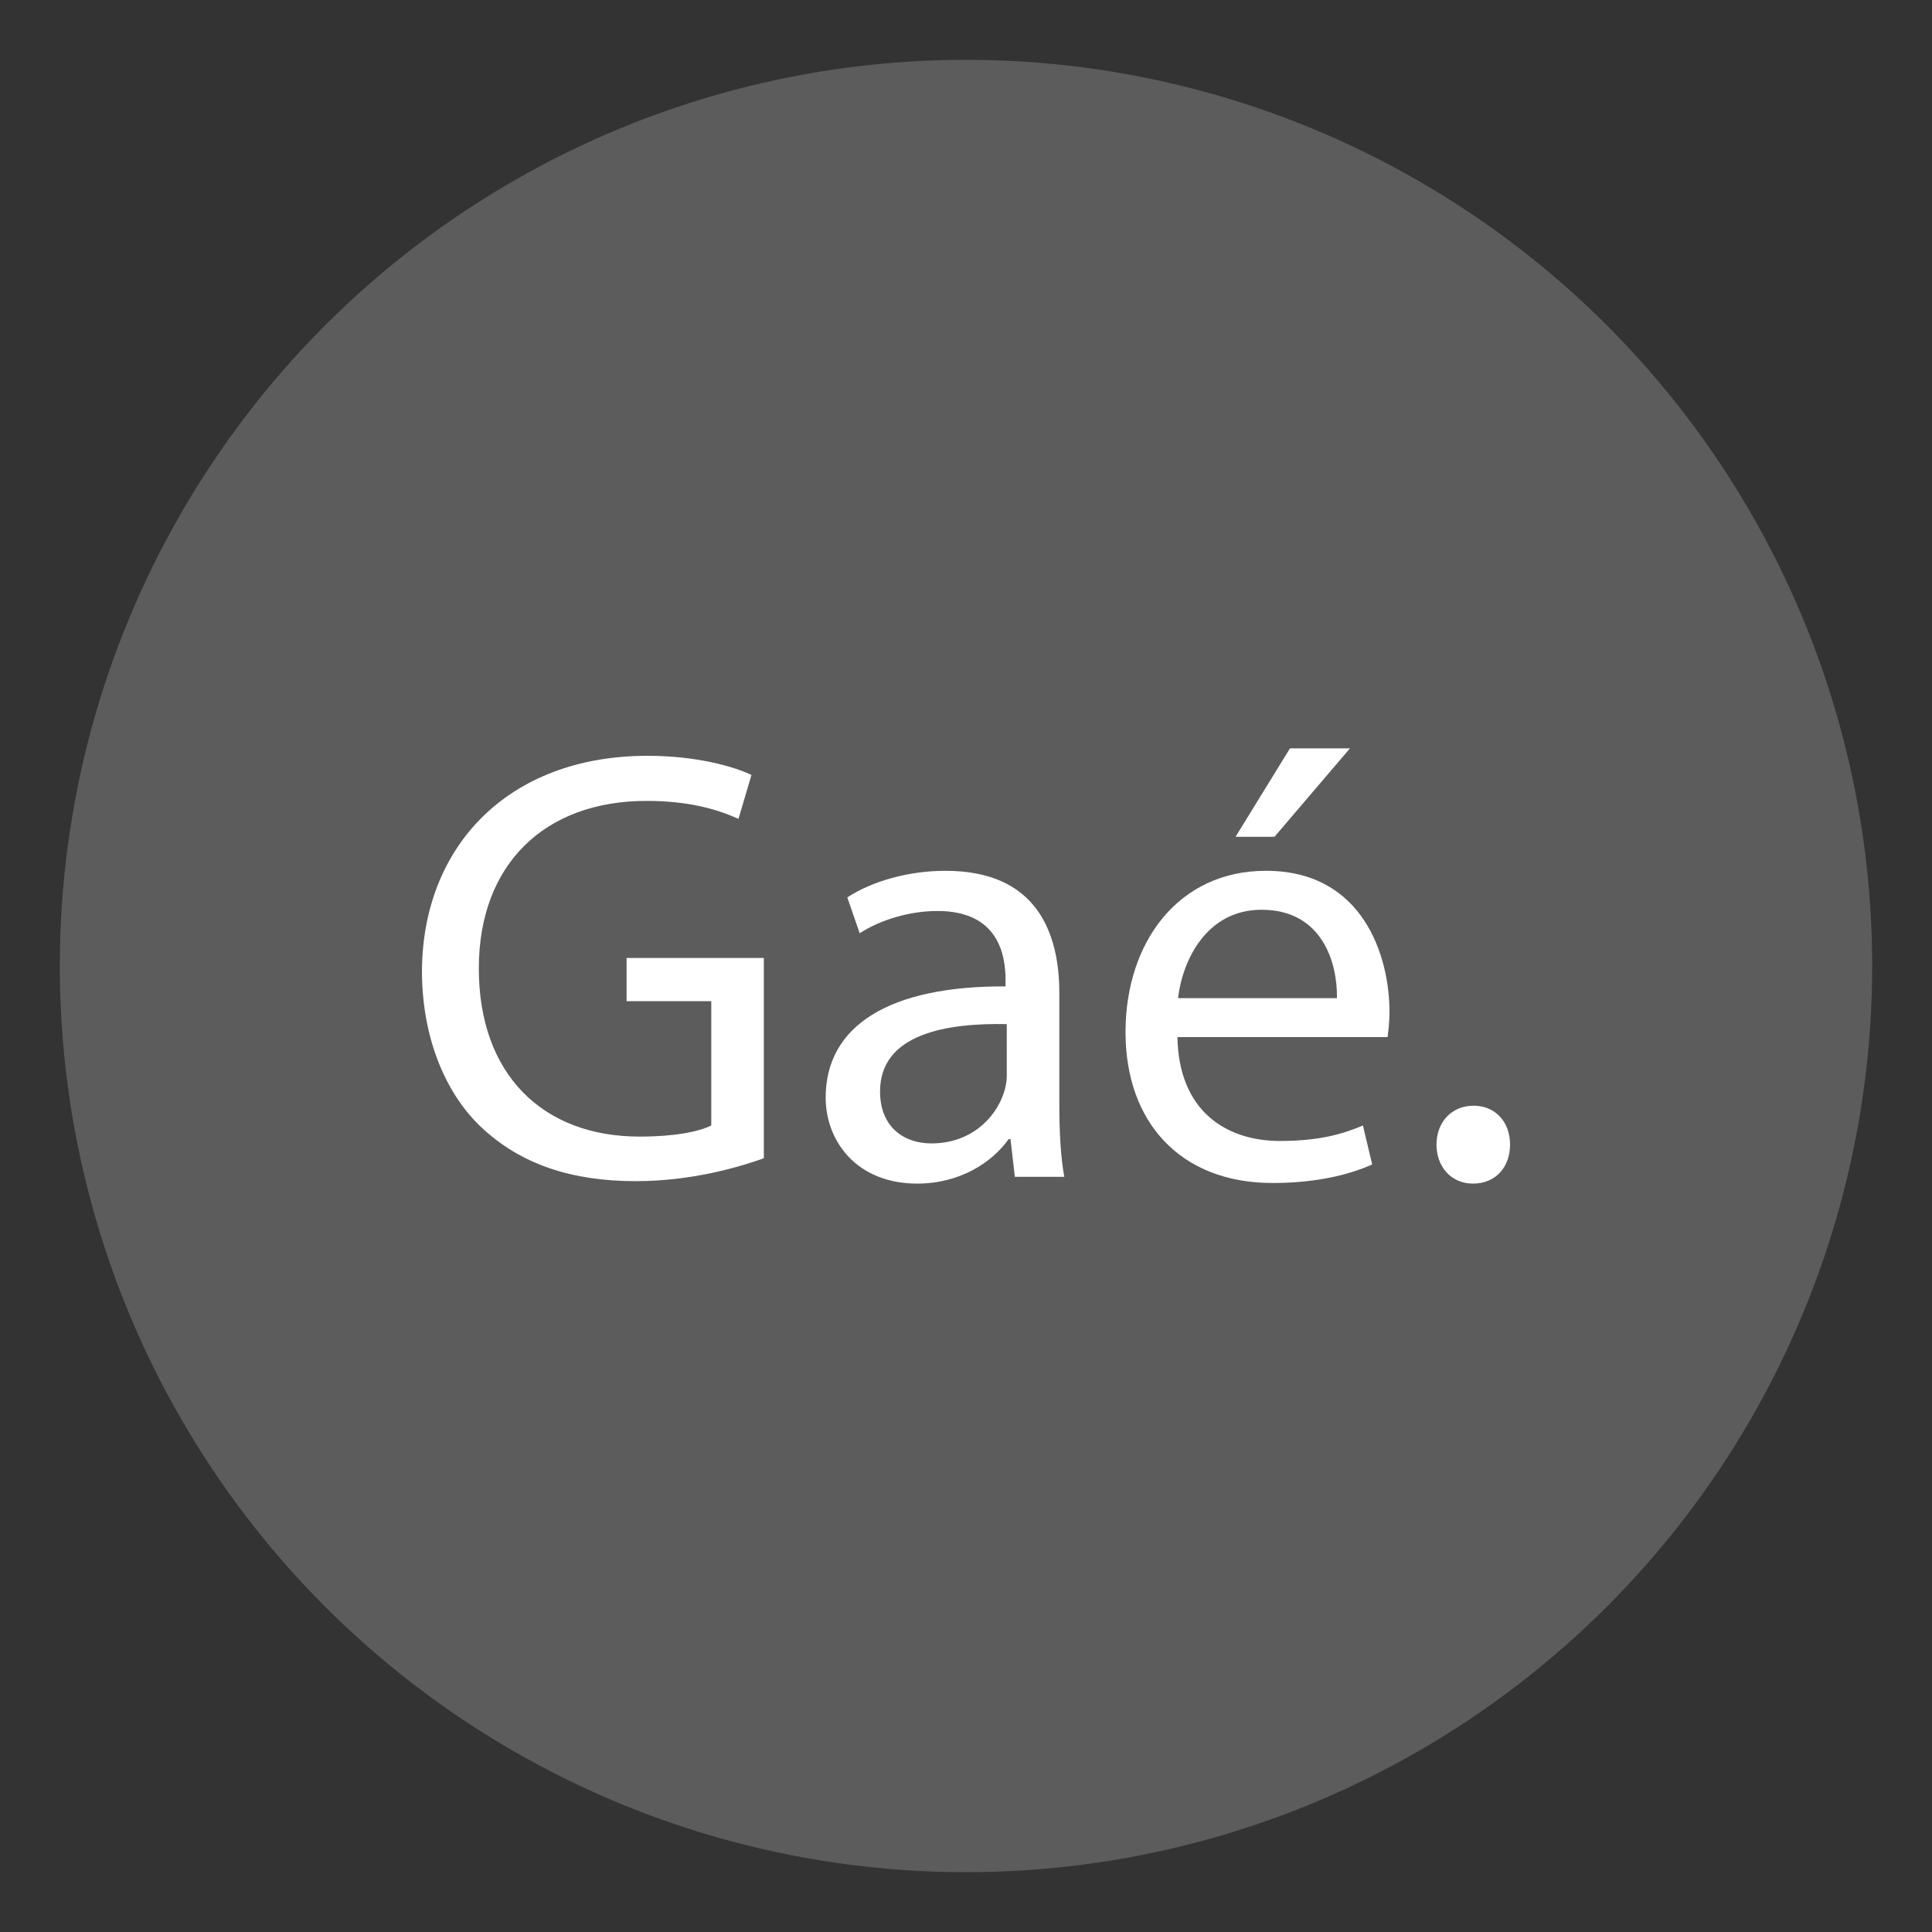 <?xml version="1.0" encoding="utf-8"?>
<!-- Generator: Adobe Illustrator 16.0.0, SVG Export Plug-In . SVG Version: 6.00 Build 0)  -->
<!DOCTYPE svg PUBLIC "-//W3C//DTD SVG 1.1//EN" "http://www.w3.org/Graphics/SVG/1.1/DTD/svg11.dtd">
<svg version="1.1" id="dab" xmlns="http://www.w3.org/2000/svg" xmlns:xlink="http://www.w3.org/1999/xlink" x="0px" y="0px"
	 width="100px" height="100px" viewBox="0 0 100 100" enable-background="new 0 0 100 100" xml:space="preserve">
<rect x="0" y="0" width="100" height="100" fill="#333333" stroke="none"/>
<circle opacity="0.2" fill="#FFFFFF" cx="50" cy="50" r="46.904"/>
<g>
	<path fill="#FFFFFF" d="M39.536,59.951c-1.248,0.448-3.713,1.185-6.625,1.185c-3.264,0-5.951-0.832-8.062-2.849
		c-1.855-1.792-3.008-4.671-3.008-8.031c0.031-6.432,4.447-11.136,11.68-11.136c2.496,0,4.447,0.545,5.375,0.992l-0.672,2.271
		c-1.152-0.512-2.592-0.928-4.768-0.928c-5.248,0-8.672,3.264-8.672,8.672c0,5.472,3.297,8.703,8.32,8.703
		c1.824,0,3.072-0.256,3.711-0.576v-6.432h-4.383v-2.239h7.104V59.951z"/>
	<path fill="#FFFFFF" d="M52.528,60.911l-0.225-1.951h-0.096c-0.863,1.215-2.527,2.303-4.736,2.303
		c-3.135,0-4.734-2.207-4.734-4.447c0-3.744,3.326-5.791,9.311-5.76v-0.32c0-1.279-0.352-3.583-3.52-3.583
		c-1.439,0-2.943,0.448-4.031,1.151l-0.641-1.855c1.279-0.832,3.137-1.376,5.088-1.376c4.736,0,5.887,3.231,5.887,6.335v5.792
		c0,1.345,0.064,2.655,0.256,3.712H52.528z M52.112,53.008c-3.072-0.063-6.561,0.479-6.561,3.487c0,1.824,1.217,2.688,2.656,2.688
		c2.016,0,3.297-1.279,3.744-2.592c0.096-0.287,0.16-0.607,0.16-0.896V53.008z"/>
	<path fill="#FFFFFF" d="M60.944,53.68c0.064,3.808,2.496,5.376,5.311,5.376c2.018,0,3.232-0.353,4.289-0.801l0.48,2.016
		c-0.992,0.449-2.689,0.961-5.152,0.961c-4.768,0-7.615-3.137-7.615-7.808c0-4.672,2.752-8.352,7.264-8.352
		c5.055,0,6.398,4.448,6.398,7.296c0,0.576-0.064,1.023-0.096,1.312H60.944z M69.2,51.663c0.031-1.791-0.736-4.574-3.904-4.574
		c-2.848,0-4.096,2.623-4.32,4.574H69.2z M69.872,38.737l-3.904,4.575h-2.016l2.816-4.575H69.872z"/>
	<path fill="#FFFFFF" d="M74.353,59.247c0-1.184,0.799-2.016,1.92-2.016c1.119,0,1.887,0.832,1.887,2.016
		c0,1.152-0.736,2.016-1.92,2.016C75.12,61.263,74.353,60.399,74.353,59.247z"/>
</g>
</svg>
